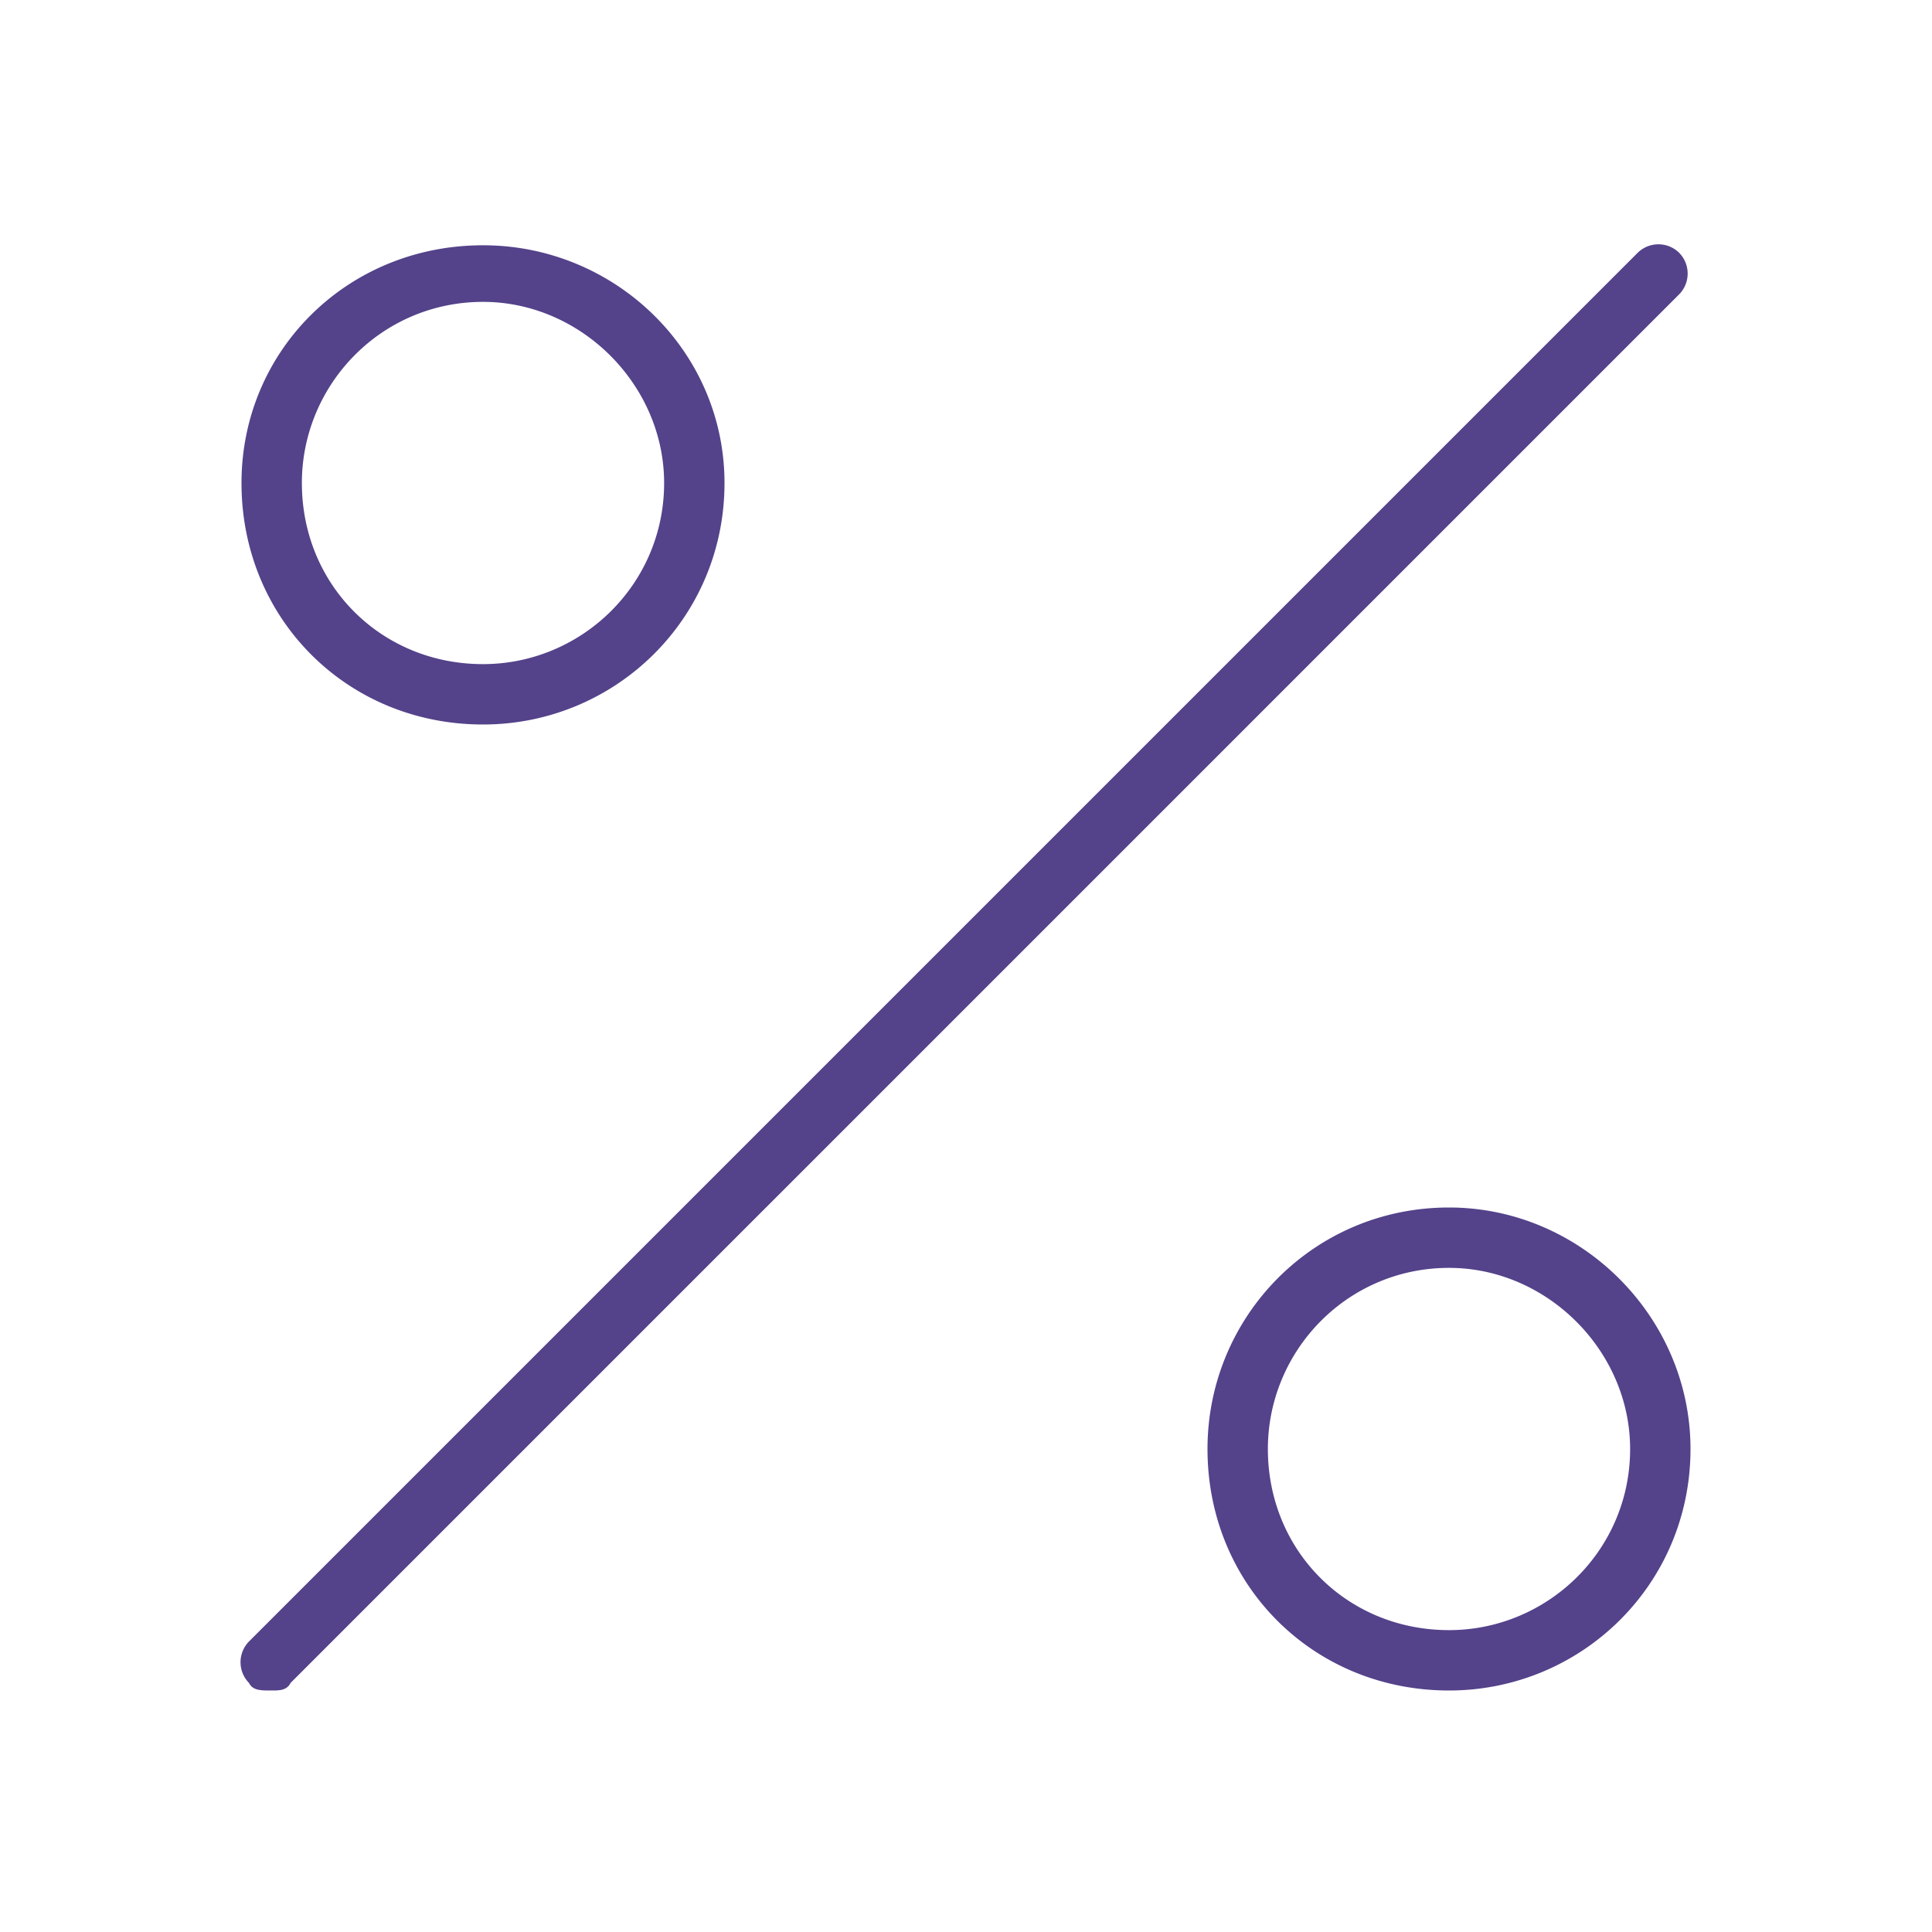 <svg xmlns="http://www.w3.org/2000/svg" width="48" height="48" fill="none">
    <path fill="#54428A"
          d="M41.719 6.281a.736.736 0 0 0-1.032 0l-34.5 34.5a.736.736 0 0 0 0 1.032c.094.187.282.187.563.187.188 0 .375 0 .469-.188l34.5-34.5a.736.736 0 0 0 0-1.03ZM12 18c3.281 0 6-2.625 6-6 0-3.281-2.719-5.906-6-5.906-3.375 0-6 2.625-6 5.906 0 3.375 2.625 6 6 6Zm0-10.5c2.438 0 4.5 2.063 4.5 4.5 0 2.531-2.063 4.5-4.5 4.5-2.531 0-4.5-1.969-4.5-4.5 0-2.438 1.969-4.5 4.5-4.5ZM36 30c-3.375 0-6 2.719-6 6 0 3.375 2.625 6 6 6 3.281 0 6-2.625 6-6 0-3.281-2.719-6-6-6Zm0 10.5c-2.531 0-4.5-1.969-4.5-4.5 0-2.438 1.969-4.5 4.5-4.5 2.438 0 4.5 2.063 4.5 4.5 0 2.531-2.063 4.5-4.5 4.5Z"/>
</svg>
